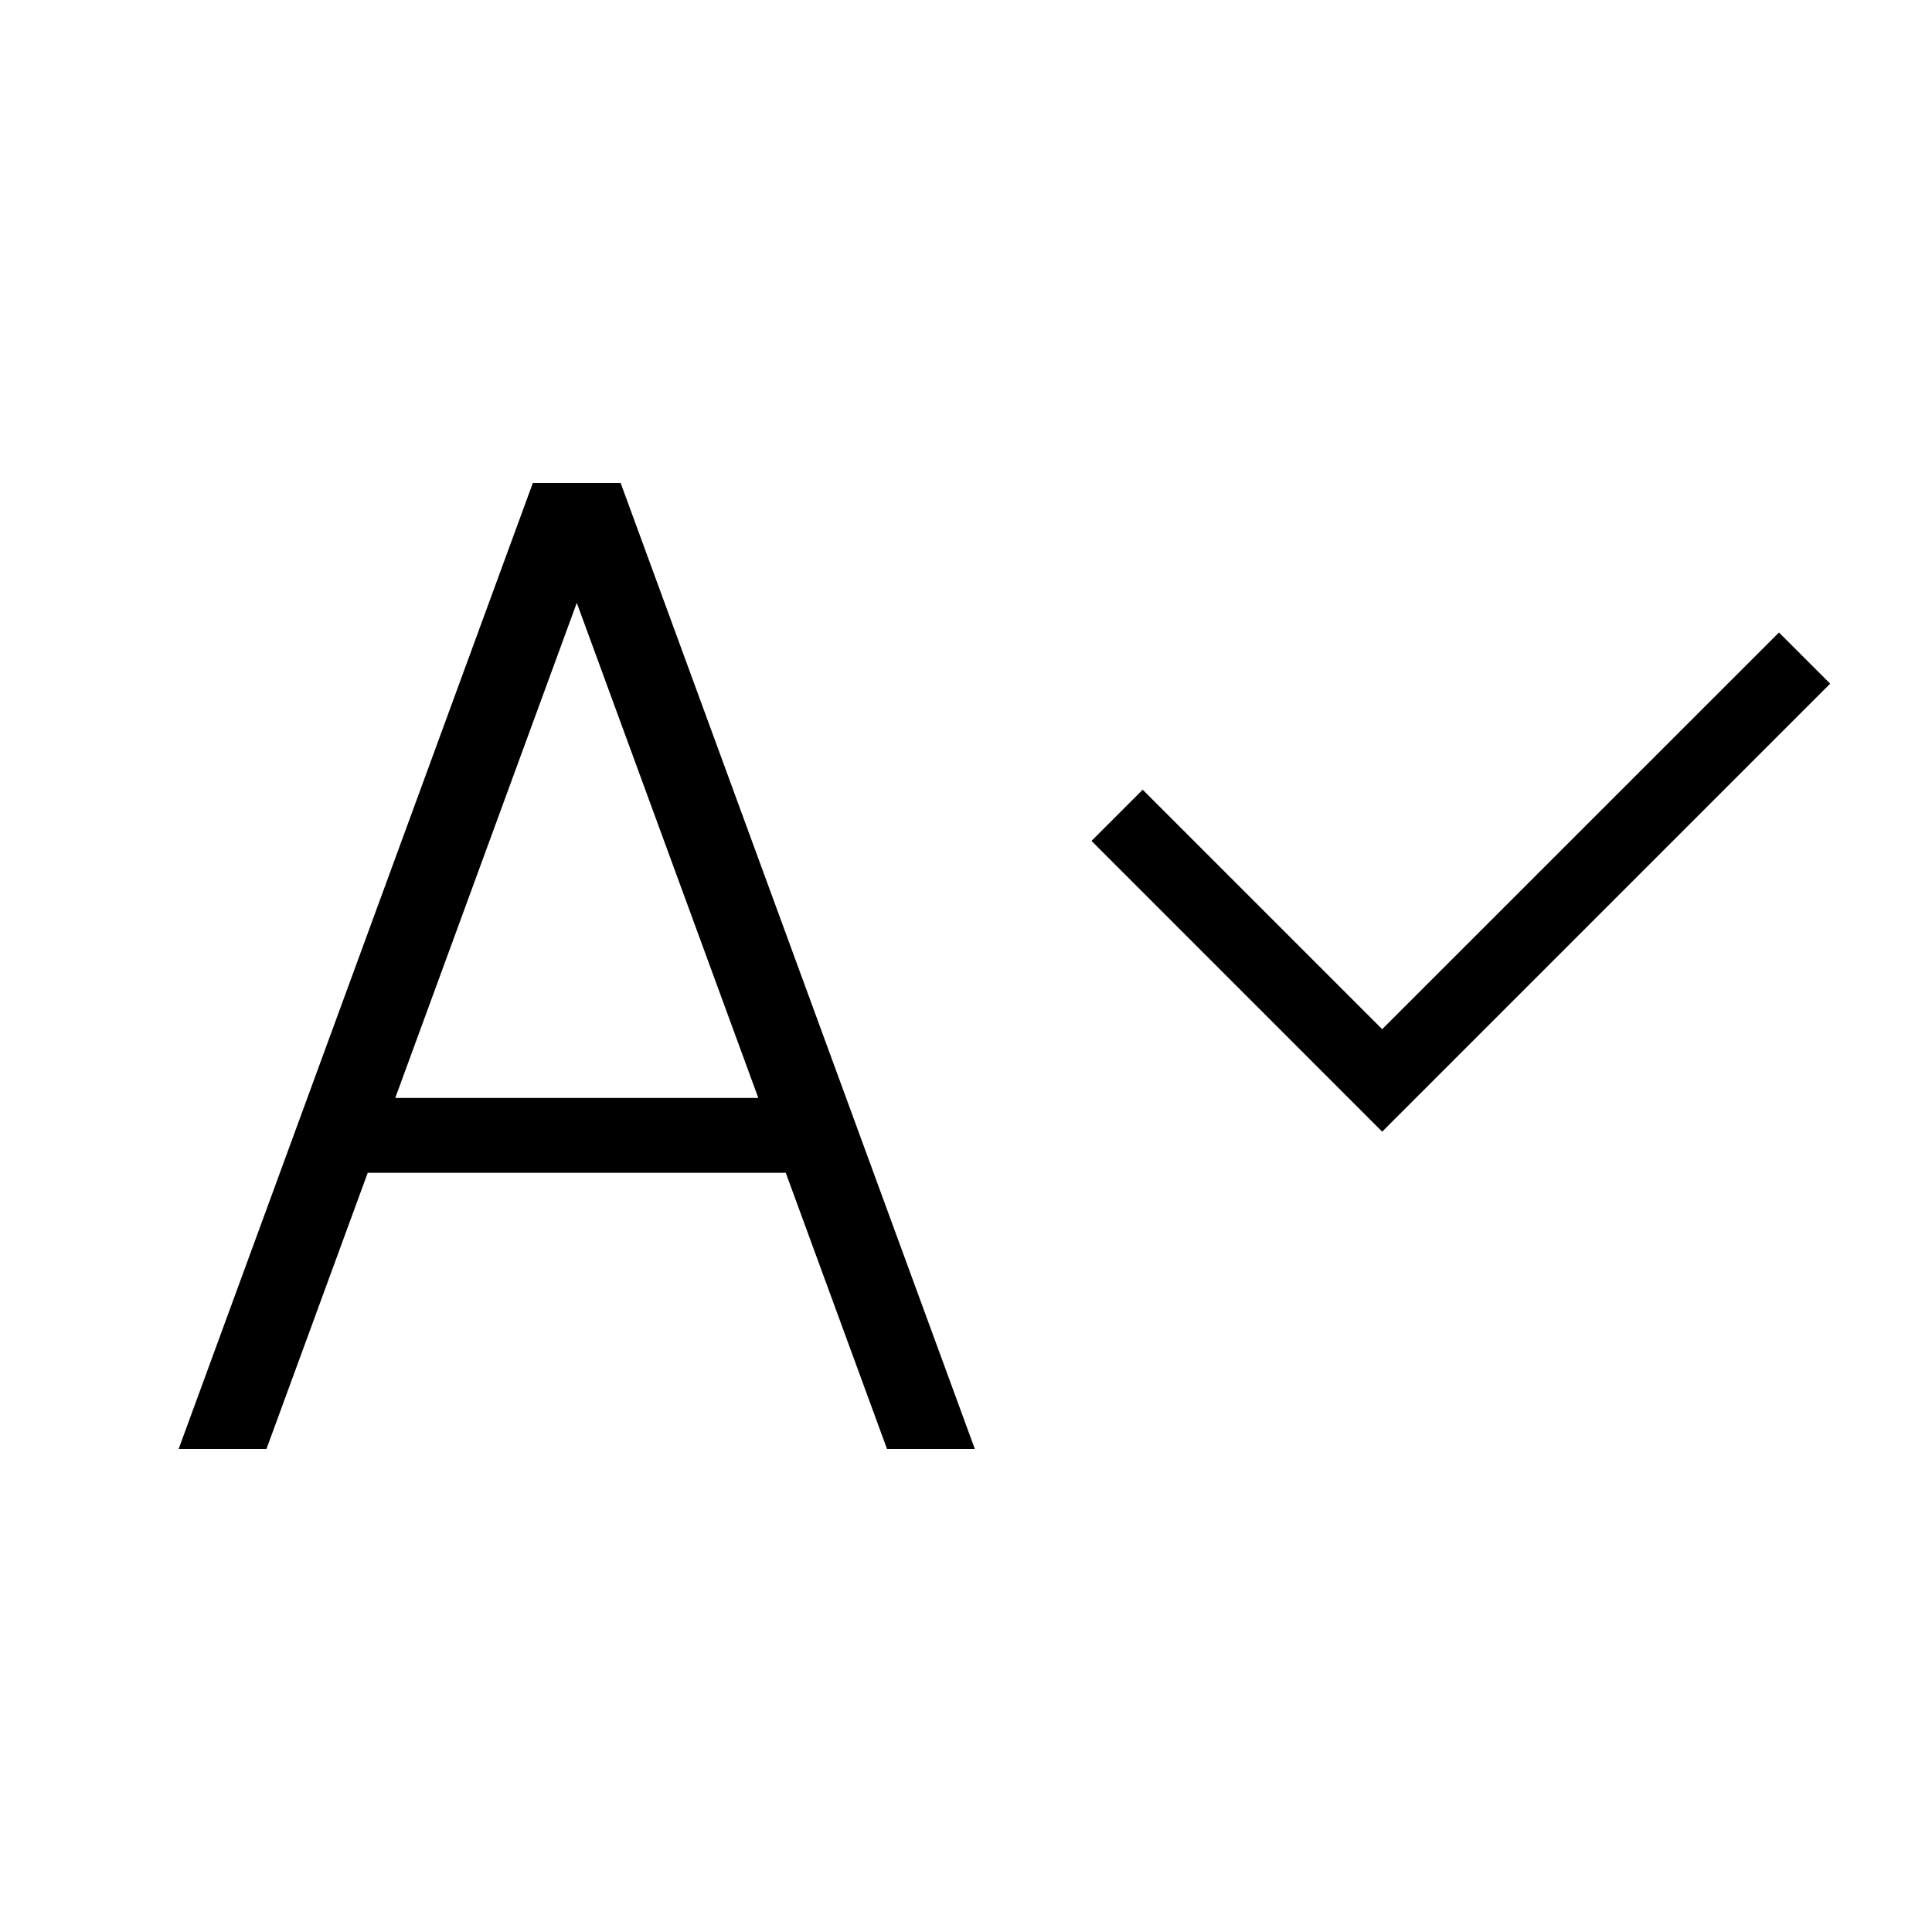 <svg width="24" height="24" viewBox="0 0 24 24" fill="none" xmlns="http://www.w3.org/2000/svg">
<path d="M22.099 7.857L17.17 12.785L14.195 9.81L13.559 10.446L17.17 14.058L22.735 8.493L22.099 7.857ZM6.619 6L2.219 18H3.31L4.568 14.569H9.761L11.019 18H12.11L7.71 6H6.619ZM4.91 13.639L7.165 7.489L9.42 13.639H4.91Z" fill="black"/>
</svg>
